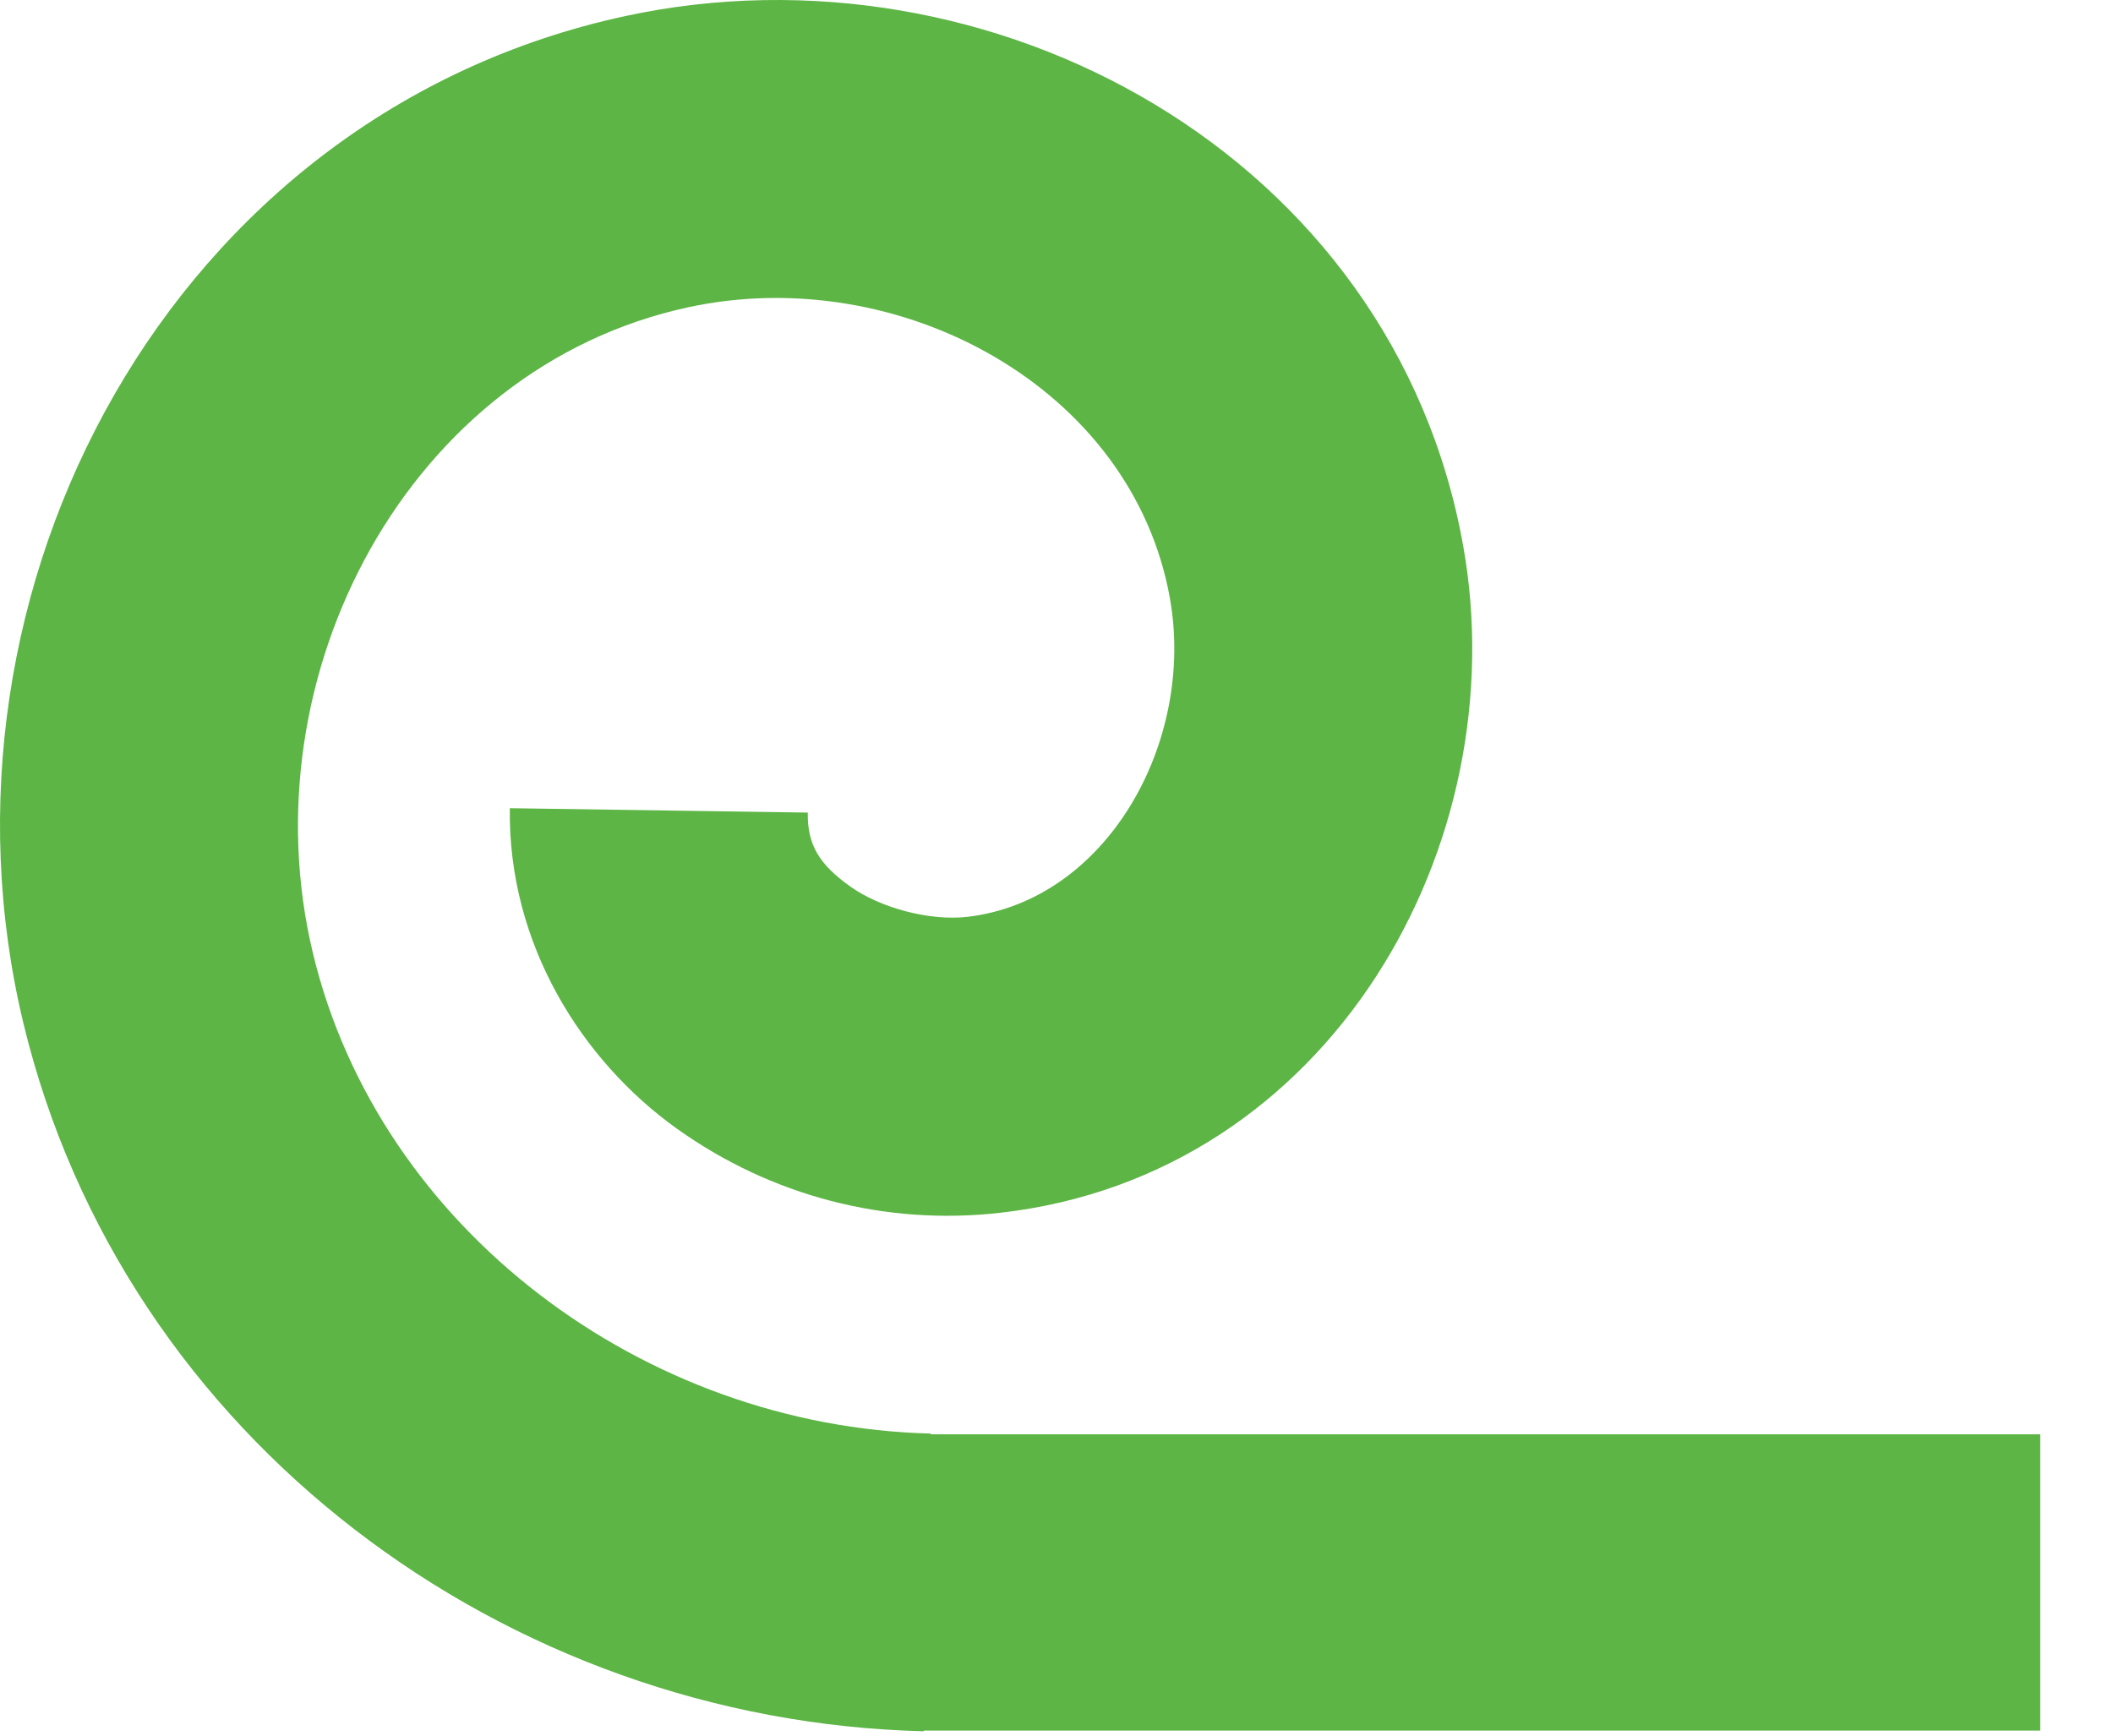 <svg width="28" height="23" viewBox="0 0 28 23" fill="none" xmlns="http://www.w3.org/2000/svg">
<path fill-rule="evenodd" clip-rule="evenodd" d="M19.39 7.238C20.093 11.188 17.637 15.568 13.265 16.07C11.73 16.247 10.215 15.847 8.966 14.954C7.717 14.06 6.73 12.515 6.756 10.71L10.704 10.768C10.698 11.194 10.854 11.452 11.262 11.744C11.67 12.036 12.325 12.206 12.816 12.15C14.672 11.936 15.841 9.827 15.503 7.929C15.005 5.131 11.916 3.47 9.123 4.071C5.407 4.872 3.262 8.952 4.147 12.633C5.026 16.295 8.542 18.905 12.334 18.997L12.241 22.942C6.718 22.808 1.637 19.079 0.309 13.555C-1.067 7.826 2.252 1.513 8.29 0.212C13.13 -0.831 18.466 2.046 19.39 7.239L19.39 7.238Z" fill="#5CB544"/>
<path d="M27.036 19.007H12.094V22.933H27.036V19.007Z" fill="#5CB544"/>
</svg>
